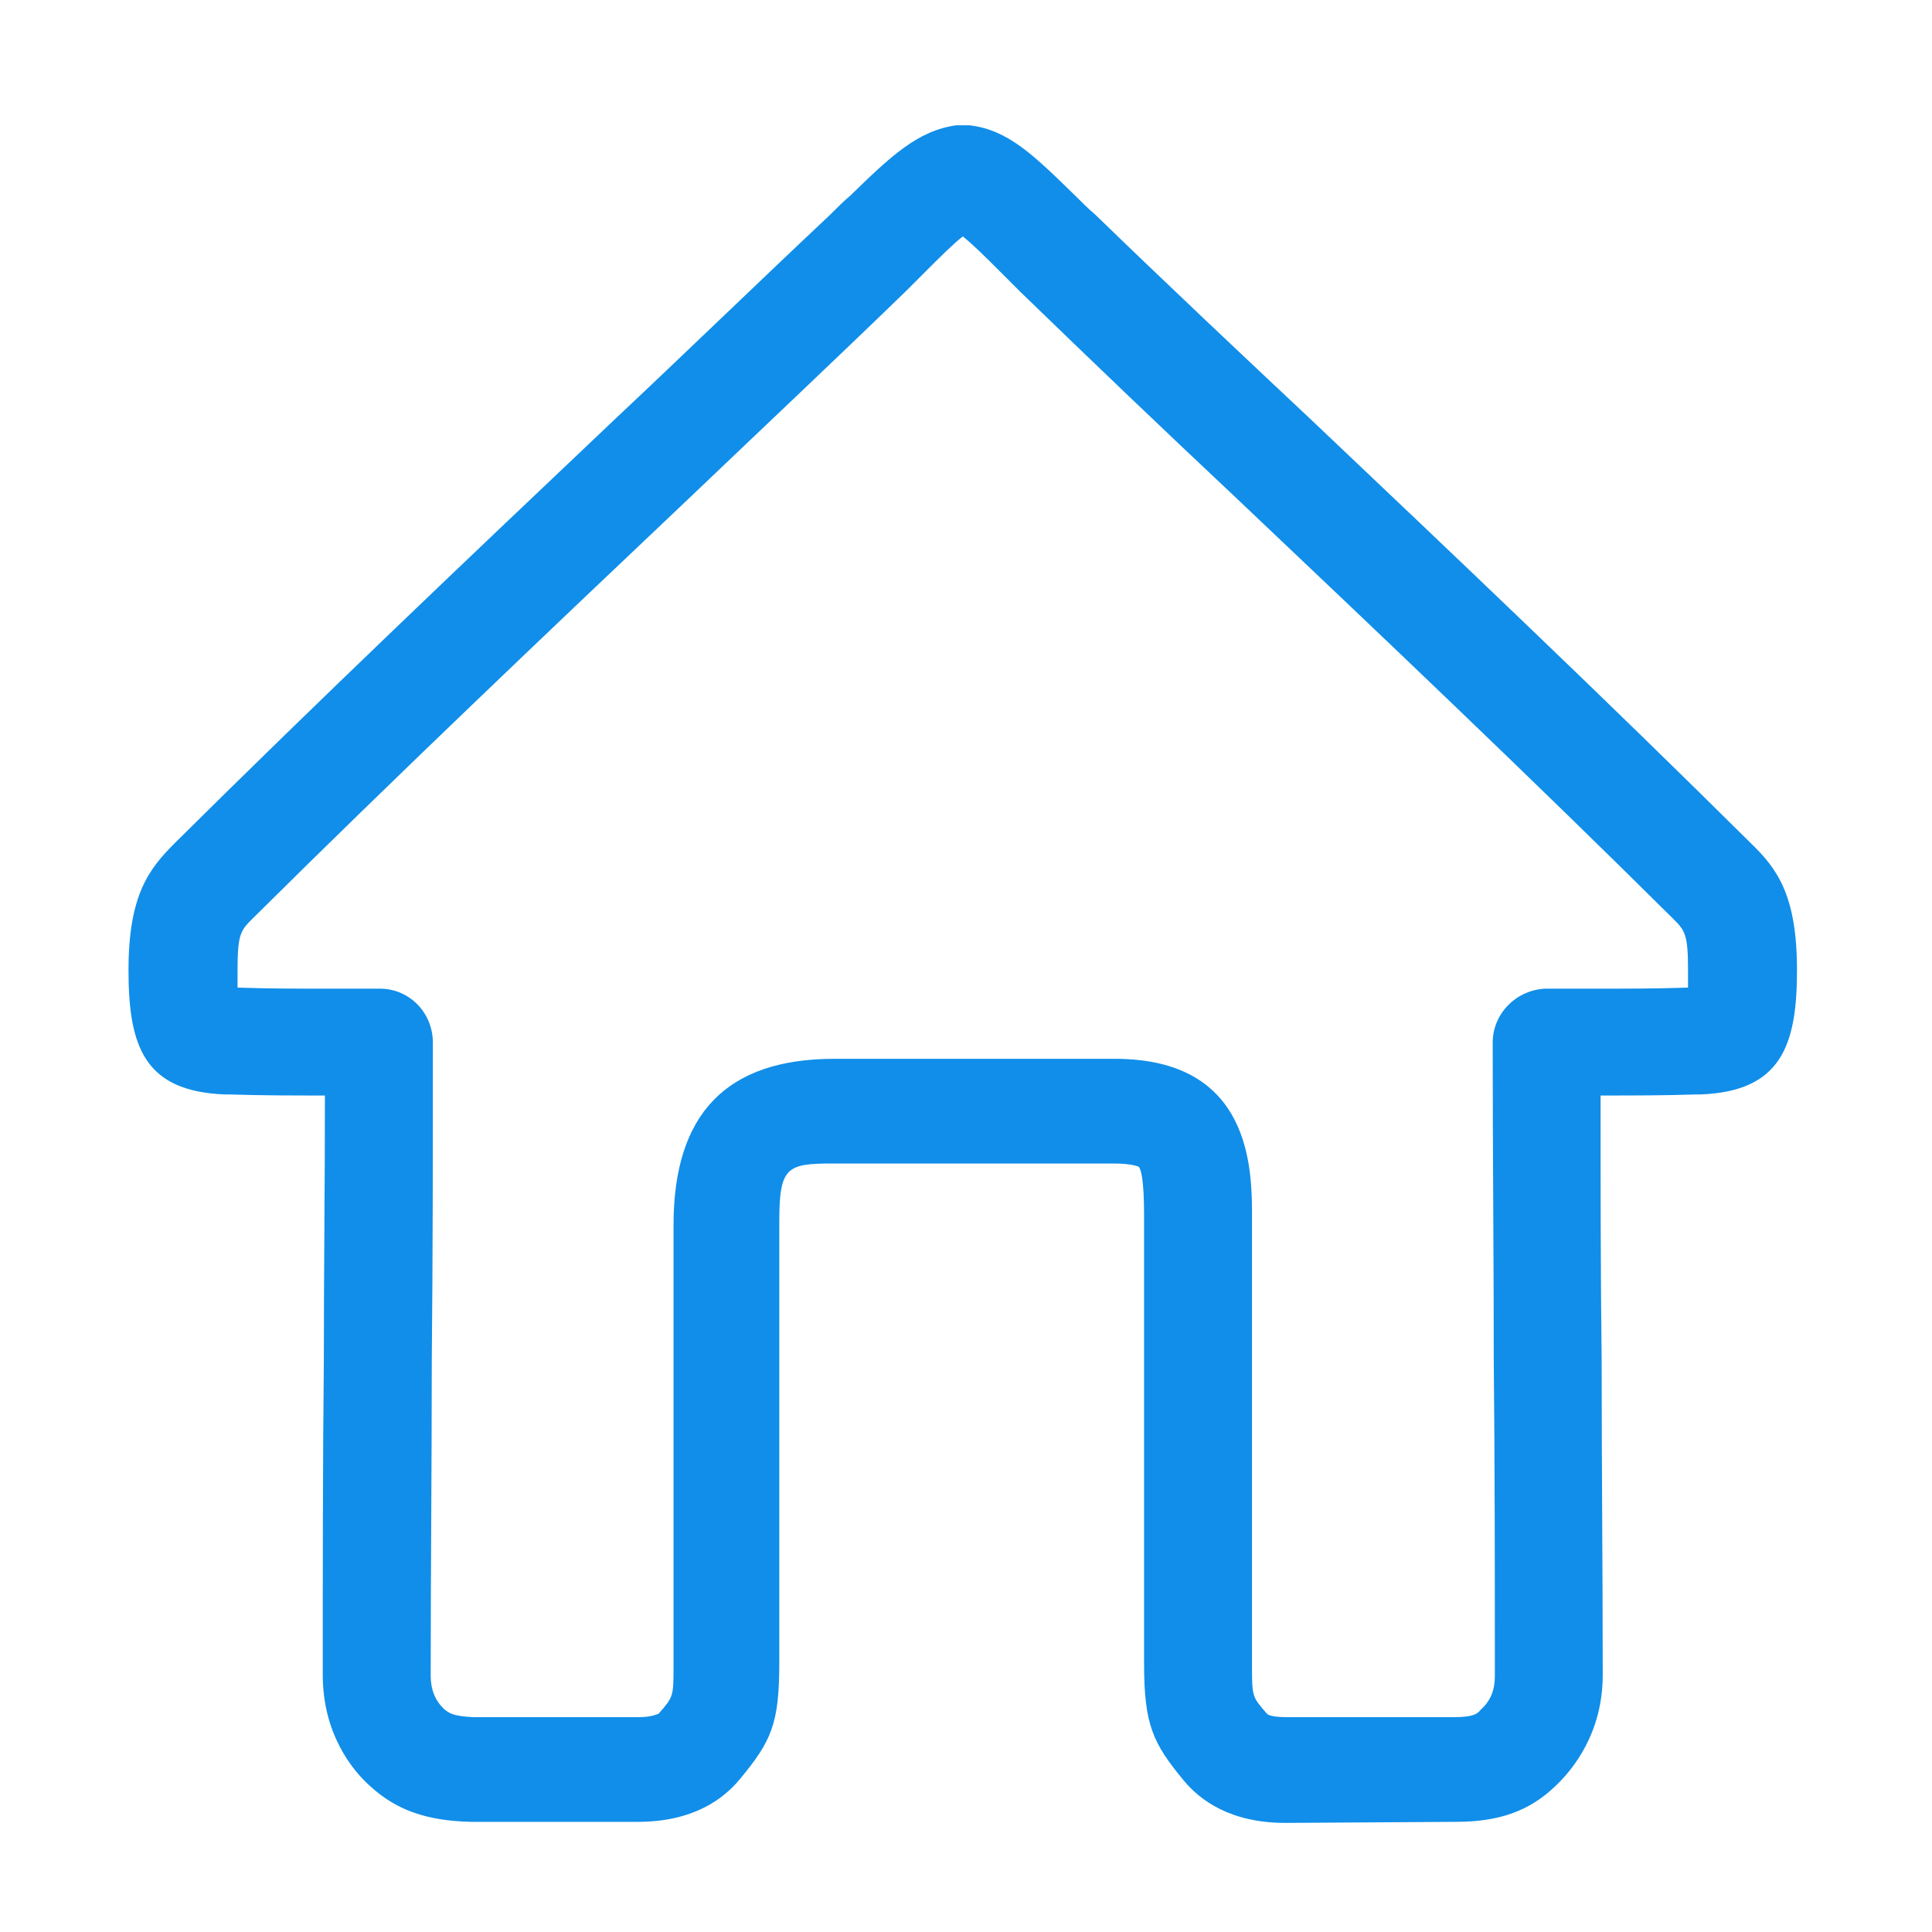<?xml version="1.0" standalone="no"?><!DOCTYPE svg PUBLIC "-//W3C//DTD SVG 1.1//EN" "http://www.w3.org/Graphics/SVG/1.1/DTD/svg11.dtd"><svg t="1562125907797" class="icon" viewBox="0 0 1024 1024" version="1.1" xmlns="http://www.w3.org/2000/svg" p-id="4166" xmlns:xlink="http://www.w3.org/1999/xlink" width="200" height="200"><defs><style type="text/css"></style></defs><path d="M681.319 966.181c-29.171 0-45.189-12.014-53.771-22.308-16.589-20.021-21.165-29.744-21.165-62.349v-237.387c0-19.449-1.716-24.595-2.86-25.741 0 0-3.434-1.716-13.155-1.716h-148.724c-24.595 0-28.603 1.716-28.603 30.89v233.382c0 32.605-4.003 41.757-21.165 62.349-8.579 10.297-24.595 22.308-53.771 22.308h-88.662c-23.453-0.571-39.47-6.293-53.197-18.876-9.726-8.579-25.169-28.028-25.169-58.917 0-55.484 0-111.542 0.571-167.029 0-46.333 0.571-93.237 0.571-140.144-16.589 0-33.75 0-50.91-0.571h-2.288c-42.33-1.716-50.91-25.169-50.91-65.78 0-40.039 10.868-53.771 24.595-67.498 76.651-76.077 155.59-151.011 232.812-224.231 37.754-35.465 76.077-72.646 114.403-108.683 4.003-4.003 7.438-7.438 10.868-10.297 21.165-20.592 35.465-34.319 56.058-37.182 2.288 0 4.576 0 6.863 0 20.592 2.288 34.319 16.016 56.058 37.182 3.434 3.434 6.863 6.863 10.868 10.297 37.754 36.607 76.651 73.219 114.403 108.683 76.651 72.646 156.159 148.154 232.812 224.231 14.299 13.728 24.595 28.028 24.595 67.498 0 40.039-8.579 64.066-50.91 65.78h-2.288c-17.163 0.571-34.319 0.571-50.91 0.571 0 46.906 0 93.237 0.571 140.144 0 56.058 0.571 111.542 0.571 167.029 0 30.89-16.016 50.335-25.169 58.917-13.728 13.155-29.744 18.876-52.627 18.876l-90.379 0.571zM189.956 524.014c4.003 0 7.438 0 11.439 0 15.443 0 28.028 12.585 28.028 28.603 0 56.058 0 112.689-0.571 168.743 0 56.058-0.571 111.542-0.571 167.029 0 6.863 2.288 13.155 7.438 17.731 2.288 1.716 4.003 3.434 14.873 4.003h88.089c6.863 0 9.726-1.716 10.297-1.716 8.011-9.151 8.011-9.151 8.011-25.741v-233.382c0-58.917 28.028-88.089 85.232-88.089h148.724c72.646 0 72.646 58.917 72.646 84.086v237.387c0 16.589 0 16.589 8.011 25.741 0.571 0.571 2.86 1.716 10.297 1.716h88.662c10.297 0 12.585-1.716 14.299-4.003 5.149-4.576 7.438-10.297 7.438-17.731 0-55.484 0-110.973-0.571-167.029 0-56.058-0.571-112.115-0.571-168.743 0-15.443 12.585-28.028 28.028-28.603 8.579 0 17.731 0 26.313 0 17.163 0 33.179 0 49.193-0.571 0-2.288 0-5.721 0-9.151 0-19.449-1.716-21.165-8.011-27.457-76.077-75.506-155.015-150.441-231.666-223.088-37.754-35.465-76.651-72.646-114.403-109.255-4.003-4.003-7.438-7.438-10.868-10.868-6.863-6.863-14.299-14.299-19.449-18.307-5.149 4.003-12.585 11.439-19.449 18.307-3.434 3.434-6.863 6.863-10.868 10.868-37.754 36.607-76.651 73.219-114.403 109.255-76.651 72.646-155.59 147.58-231.666 223.088-6.293 6.293-8.011 8.011-8.011 27.457 0 4.003 0 6.863 0 9.151 16.016 0.571 32.034 0.571 49.193 0.571 5.149 0 10.297 0 14.873 0z" p-id="4167" fill="#108ee9"></path></svg>